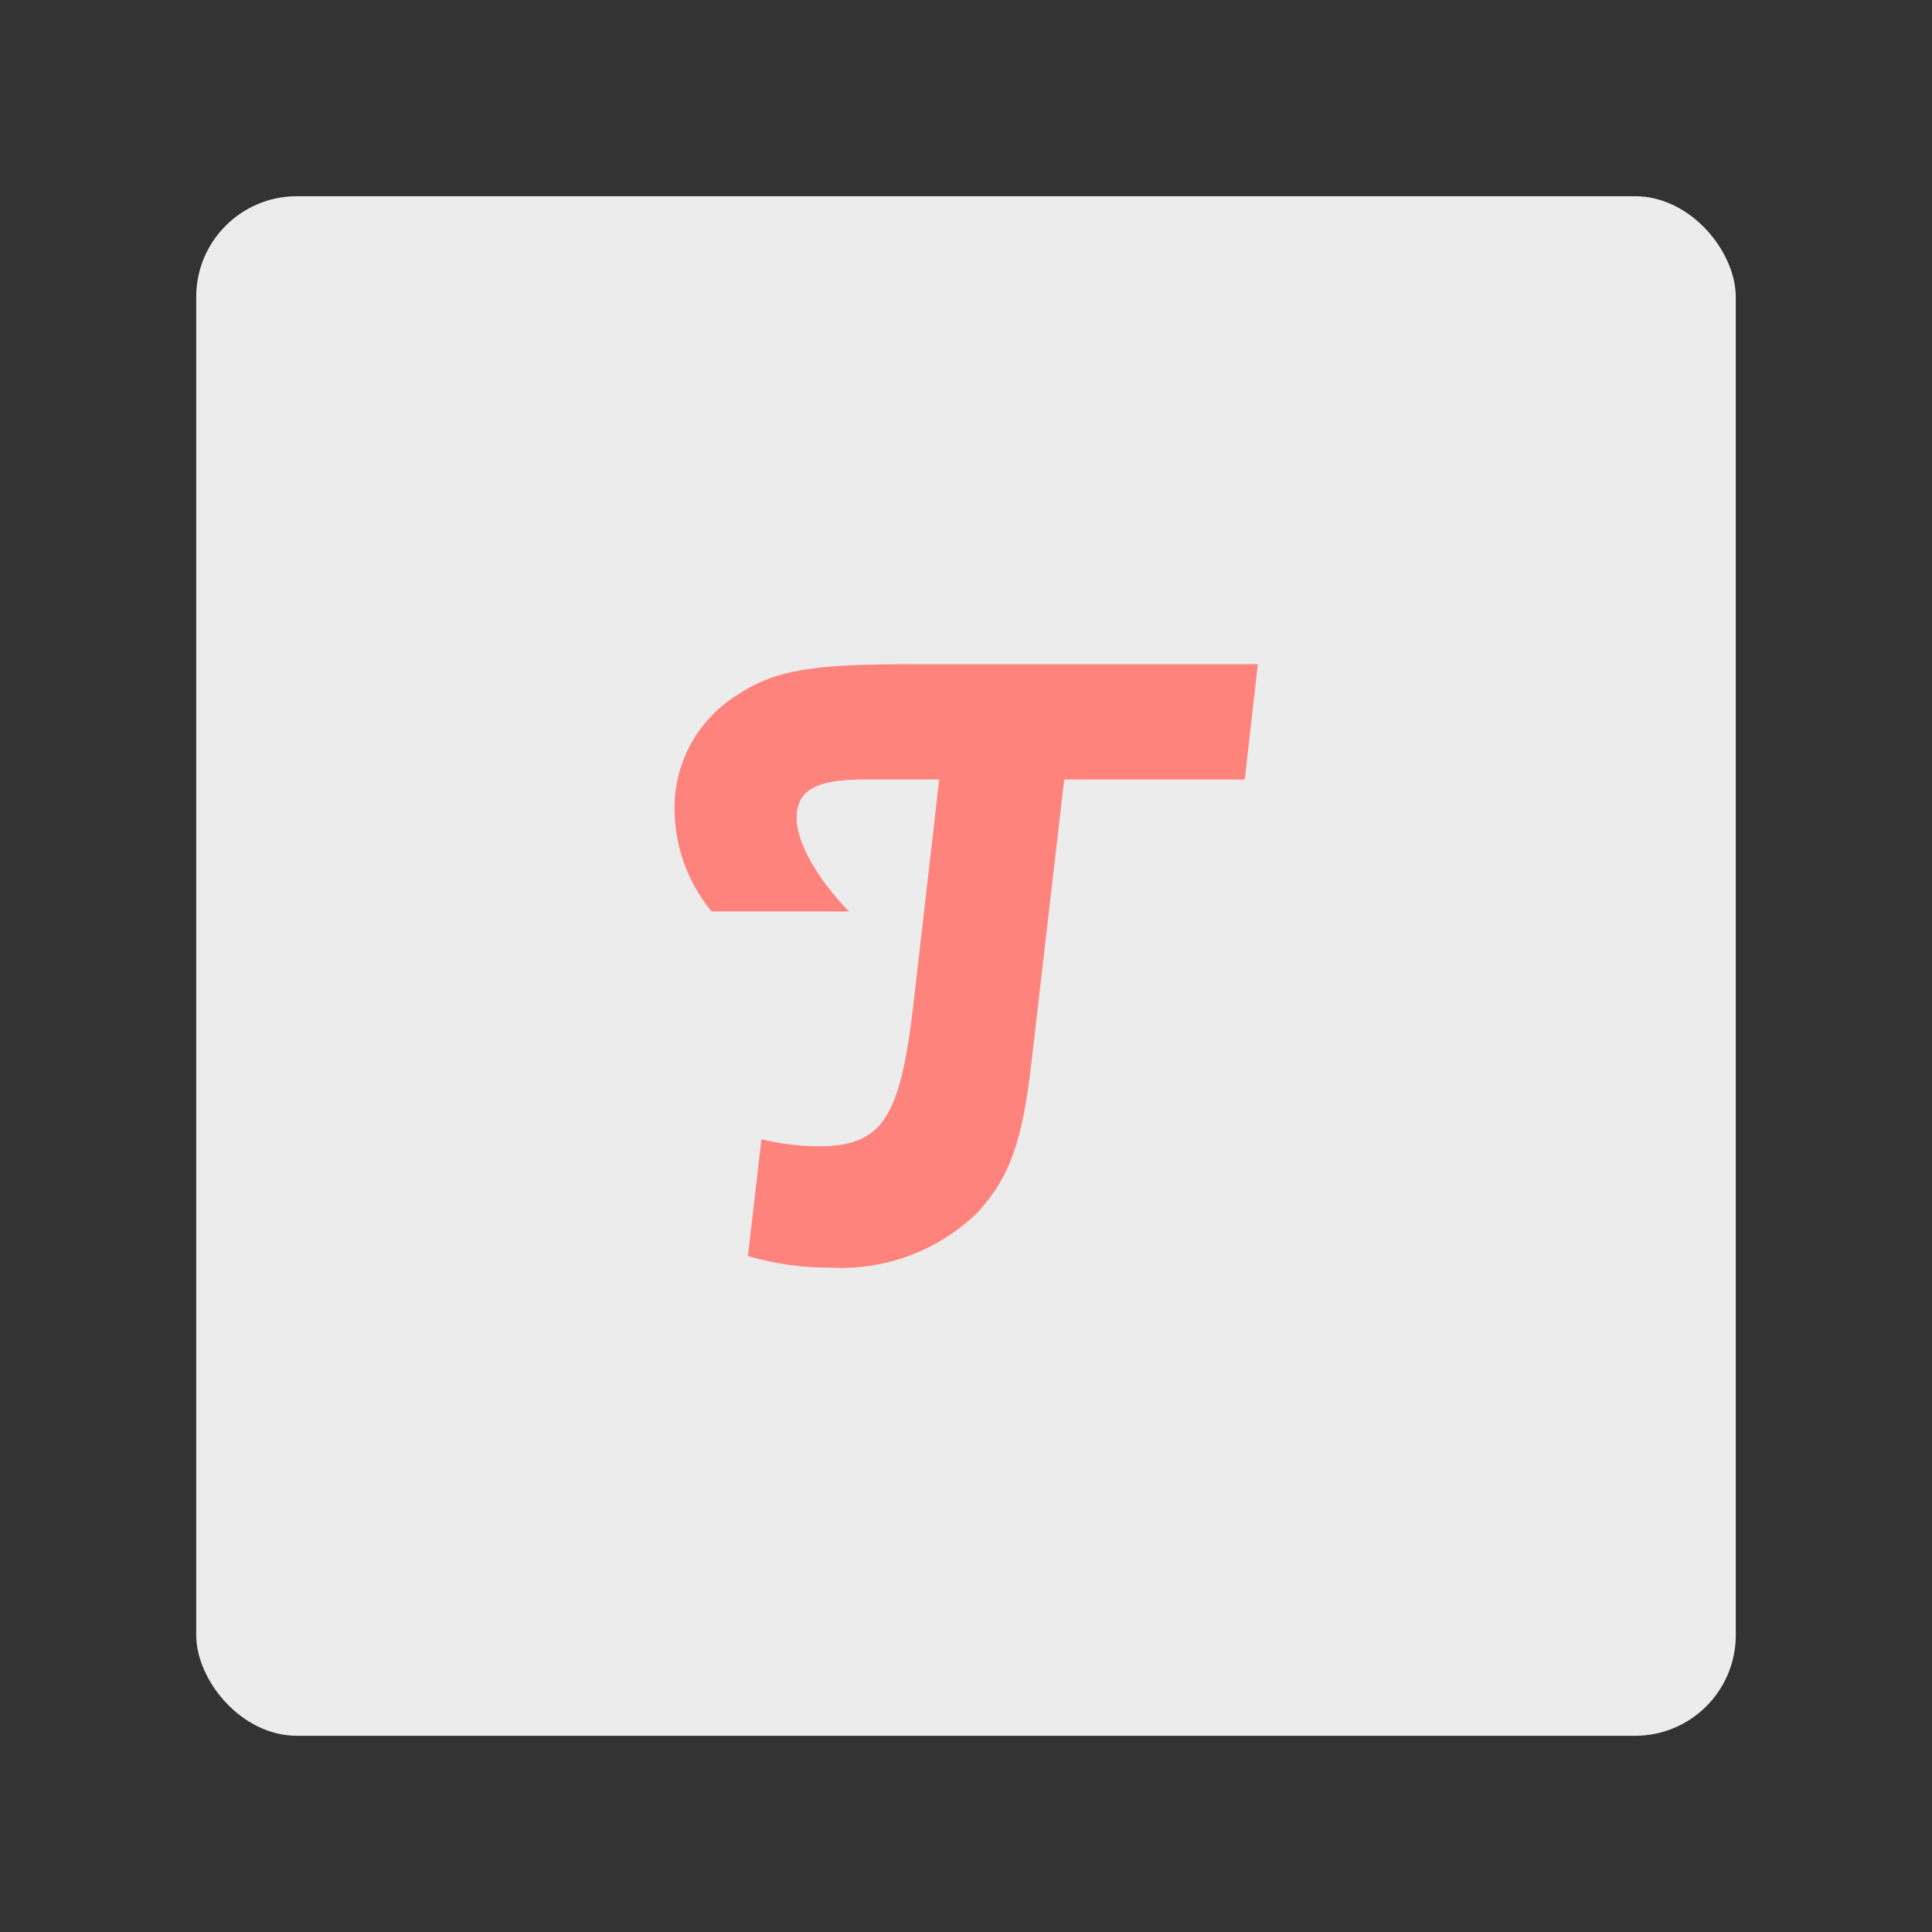 <?xml version="1.0" encoding="UTF-8"?><svg id="a" xmlns="http://www.w3.org/2000/svg" width="192" height="192" viewBox="0 0 192 192"><rect x="0" y="0" width="192" height="192" fill="#333333" stroke="none"/><g id="b"><g id="c"><rect id="d" x="19.5" y="19.5" width="153" height="153" rx="10" ry="10" style="fill:#ececec;"/><g id="e"><path d="m105.76,77.46l-3.24,27.99c-.91,8.02-2.17,11.56-5.38,15.06-3.88,3.77-9.15,5.75-14.55,5.47-2.79.02-5.58-.37-8.26-1.15l1.34-11.62c1.82.45,3.69.69,5.57.71,6.38,0,8.18-2.63,9.51-13.91l2.59-22.55h-7.35c-4.94,0-6.82,1.05-6.82,3.87,0,2.39,2.02,5.97,5.2,9.25h-13.66c-2.39-2.9-3.69-6.55-3.68-10.3,0-4.5,2.29-8.68,6.07-11.11,3.91-2.63,7.67-3.16,17.37-3.16h34.53l-1.3,11.46h-17.93Z" style="fill:#ff837d;"/></g></g></g></svg>